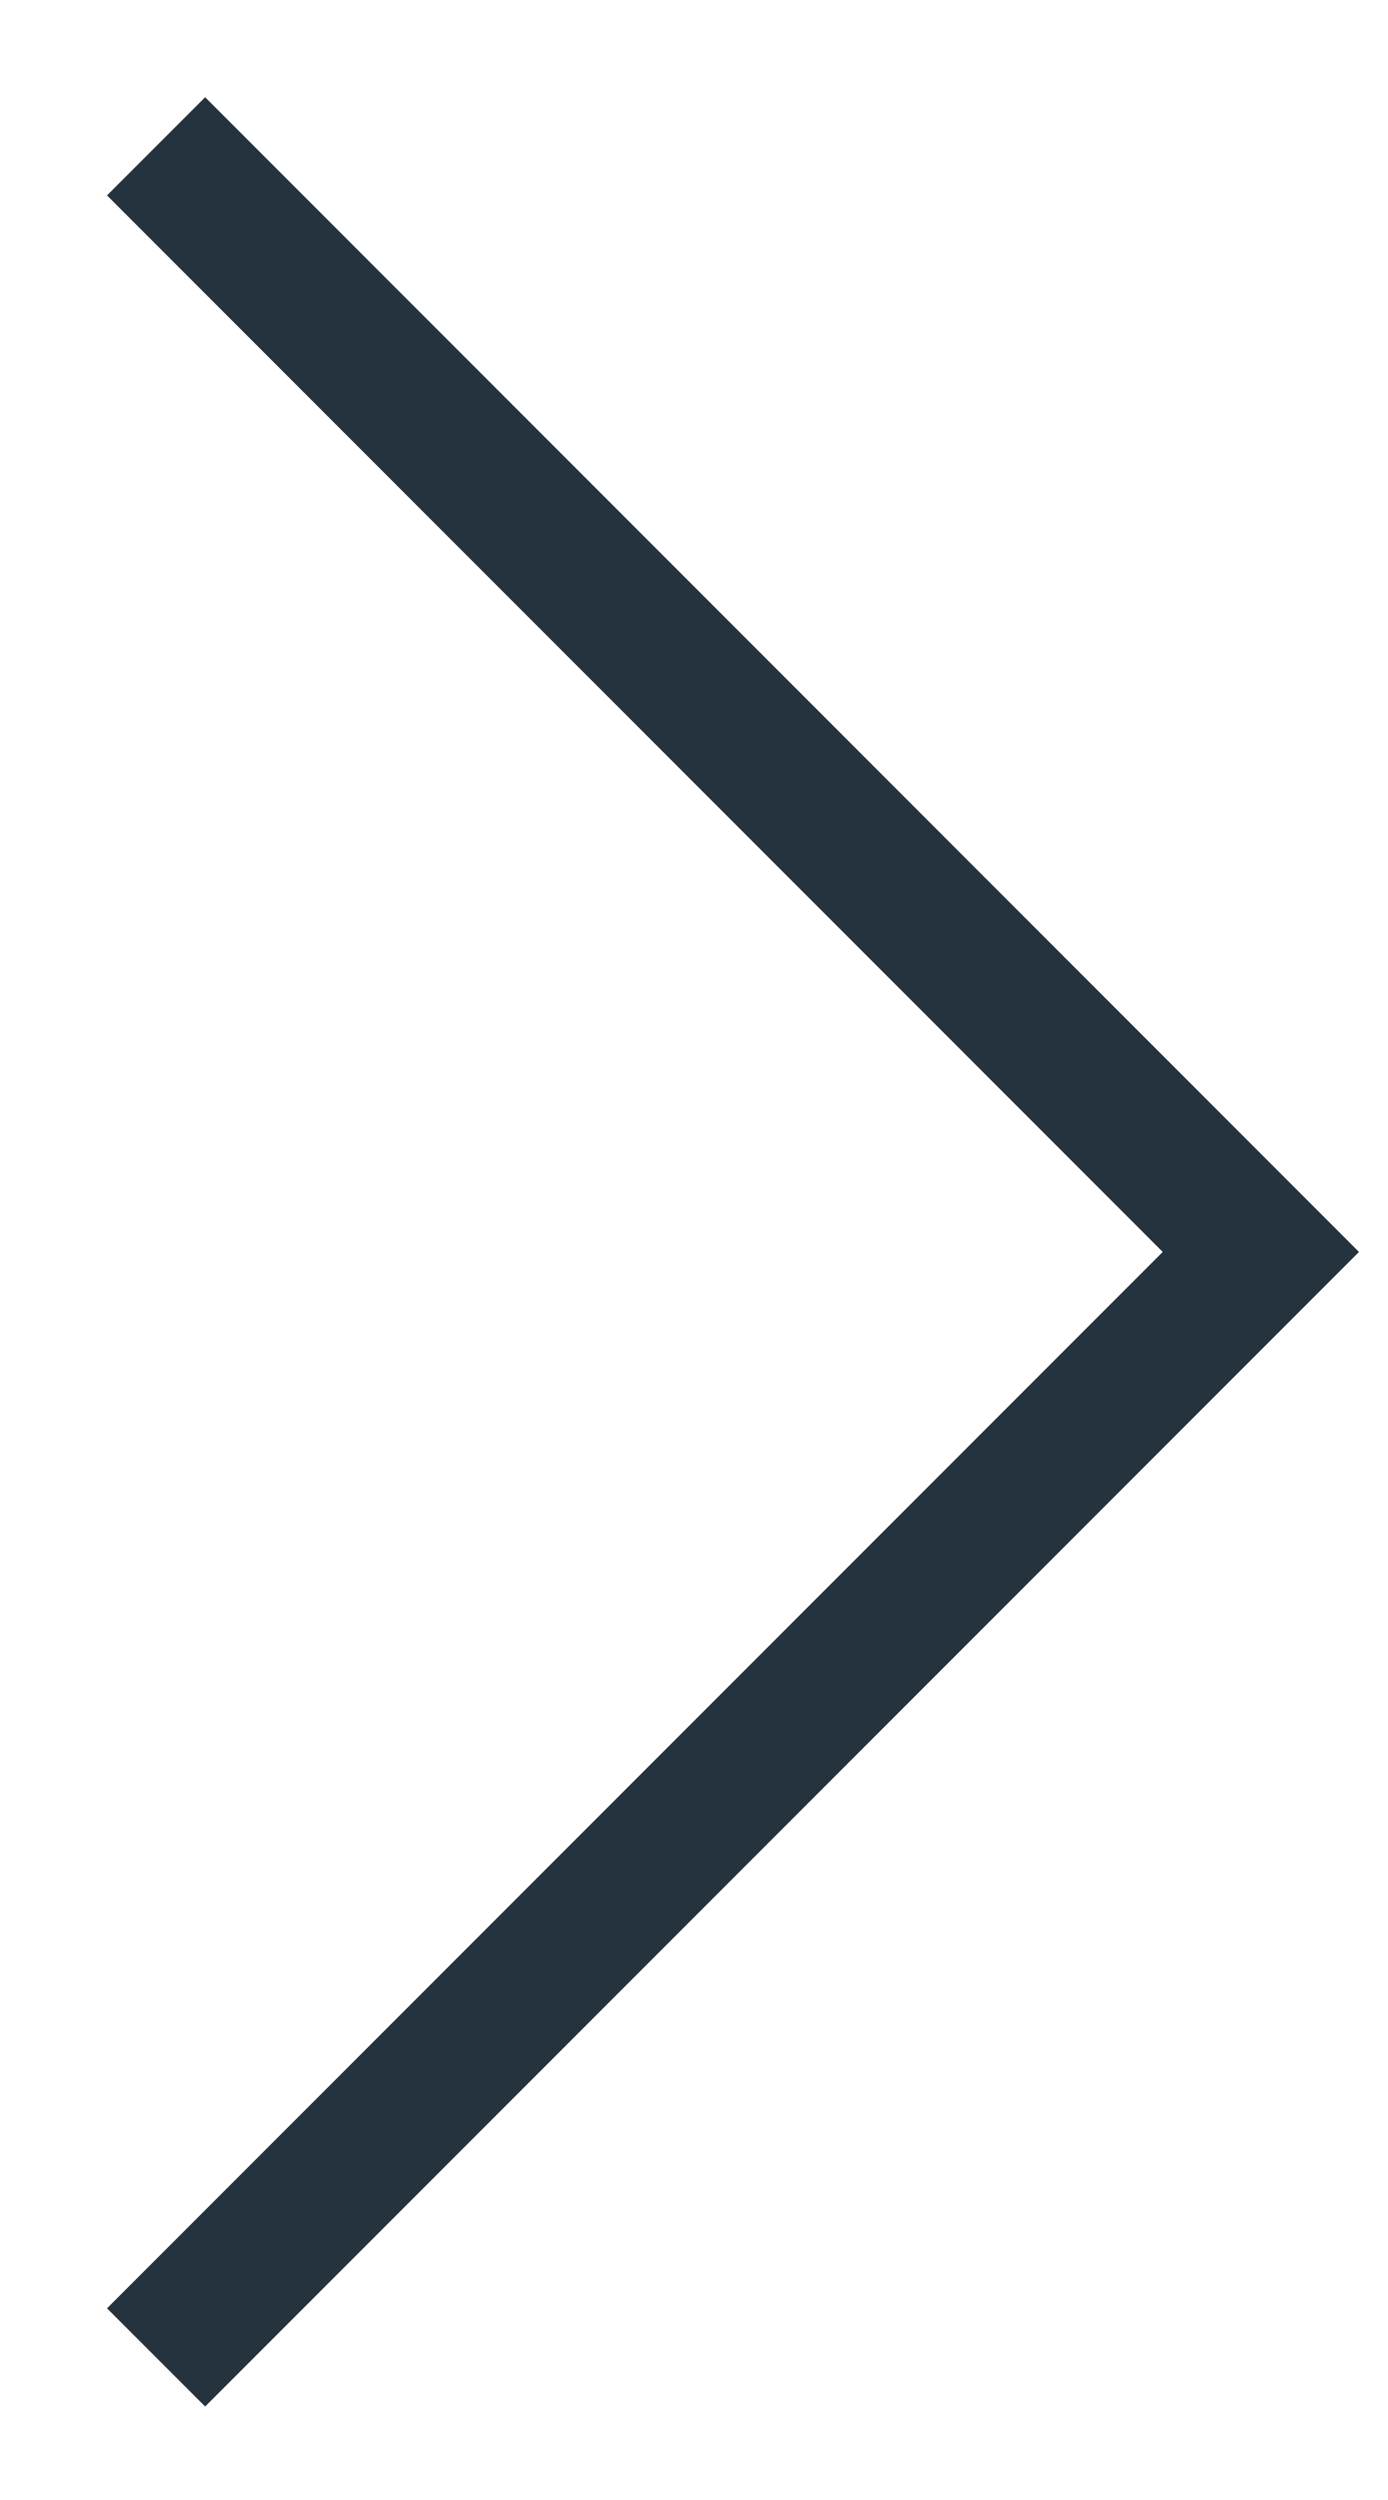 <svg width="10" height="18" viewBox="0 0 10 18" fill="none" xmlns="http://www.w3.org/2000/svg">
<path fill-rule="evenodd" clip-rule="evenodd" d="M1.478 0.7L0.771 1.407L8.377 9.014L0.771 16.62L1.478 17.327L9.084 9.721L9.791 9.014L9.084 8.307L1.478 0.7Z" fill="#25333E"/>
</svg>
